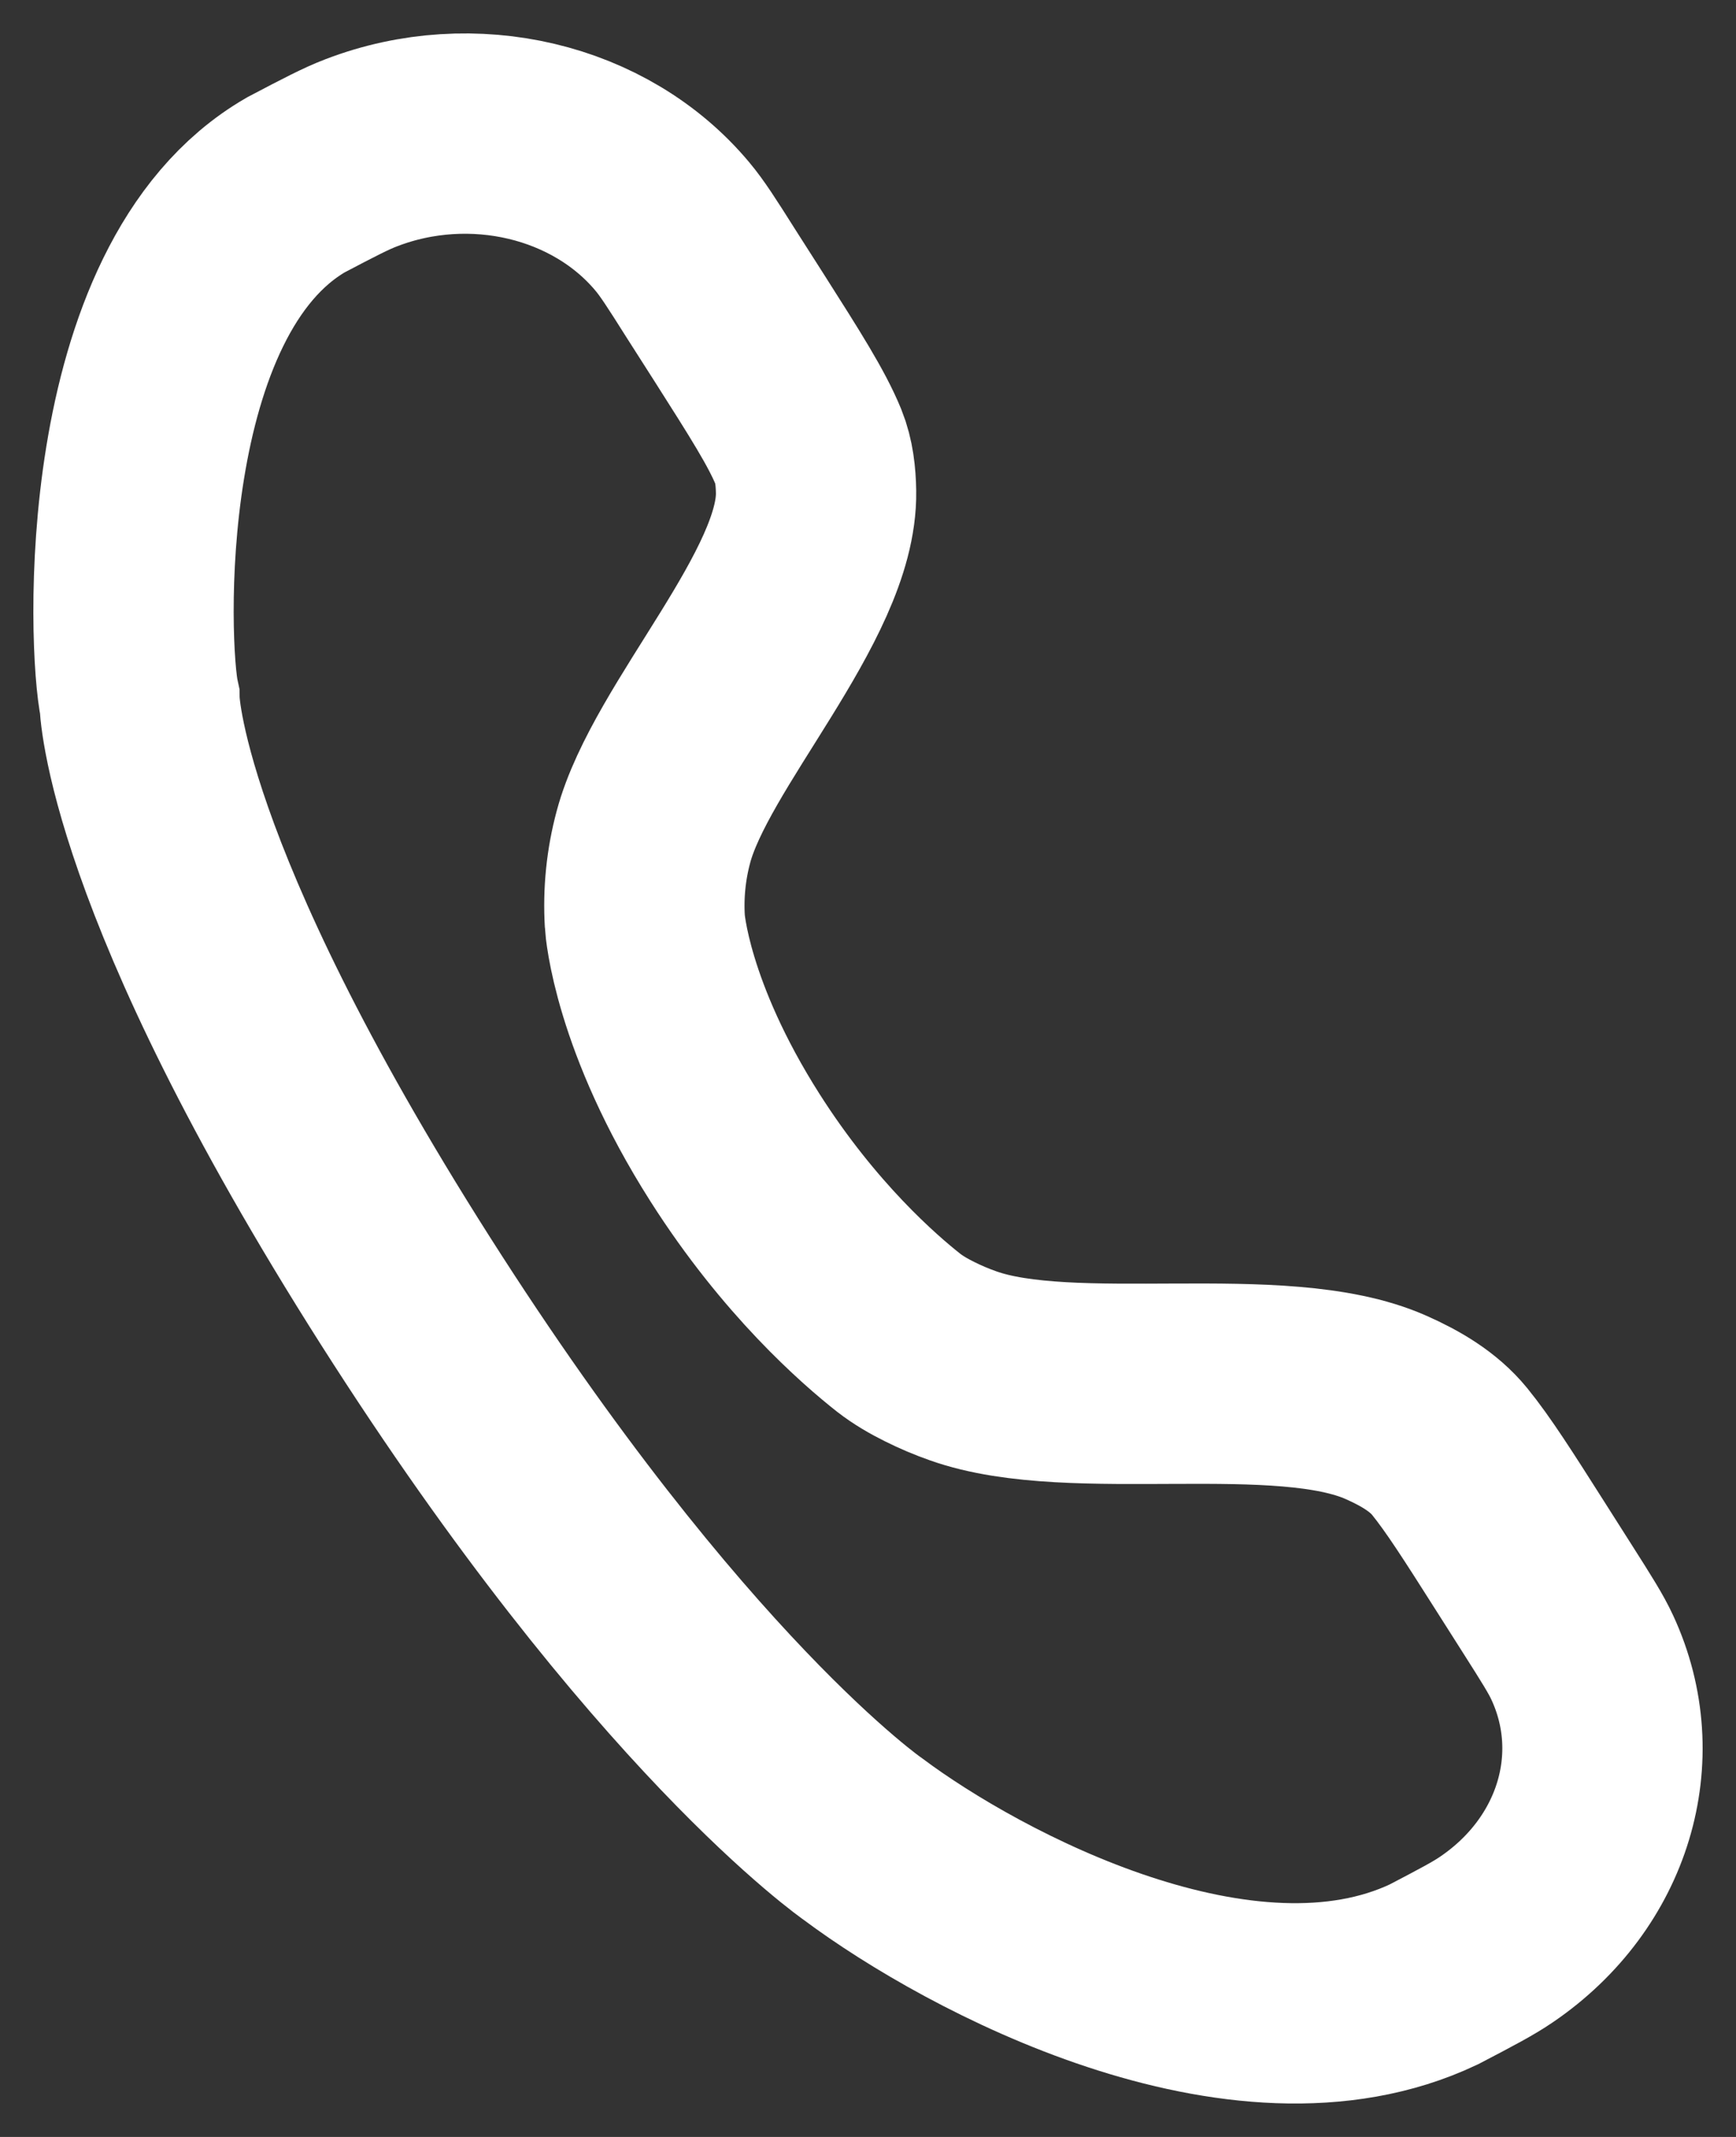 <svg width="13" height="16" viewBox="0 0 13 16" fill="none" xmlns="http://www.w3.org/2000/svg">
<rect x="0" y="0" width="13" height="16" fill="#333333" stroke="none"/>
<path d="M5.534 2.452L5.322 2.12C5.18 1.895 5.108 1.783 5.035 1.696C4.496 1.051 3.536 0.824 2.705 1.144C2.592 1.187 2.467 1.252 2.216 1.384C0.855 2.17 0.958 4.851 1.045 5.248C1.045 5.248 1.063 6.562 3.036 9.665C5.01 12.768 6.465 13.772 6.465 13.772C7.294 14.391 9.307 15.46 10.737 14.783C10.988 14.652 11.113 14.586 11.21 14.519C11.932 14.026 12.195 13.157 11.849 12.411C11.802 12.309 11.731 12.197 11.588 11.972L11.377 11.64C11.147 11.278 10.995 11.039 10.855 10.867C10.735 10.72 10.563 10.619 10.38 10.538C9.591 10.187 8.032 10.519 7.211 10.226C7.126 10.196 7.043 10.161 6.963 10.121C6.88 10.08 6.801 10.034 6.73 9.979C6.509 9.805 5.986 9.351 5.504 8.593C4.88 7.612 4.83 6.92 4.829 6.902V6.901C4.816 6.685 4.838 6.472 4.893 6.267C5.095 5.507 6.124 4.457 6.111 3.682C6.109 3.568 6.097 3.453 6.054 3.346C5.966 3.131 5.803 2.875 5.534 2.452Z" stroke="white" stroke-width="1.5"/>
</svg>
